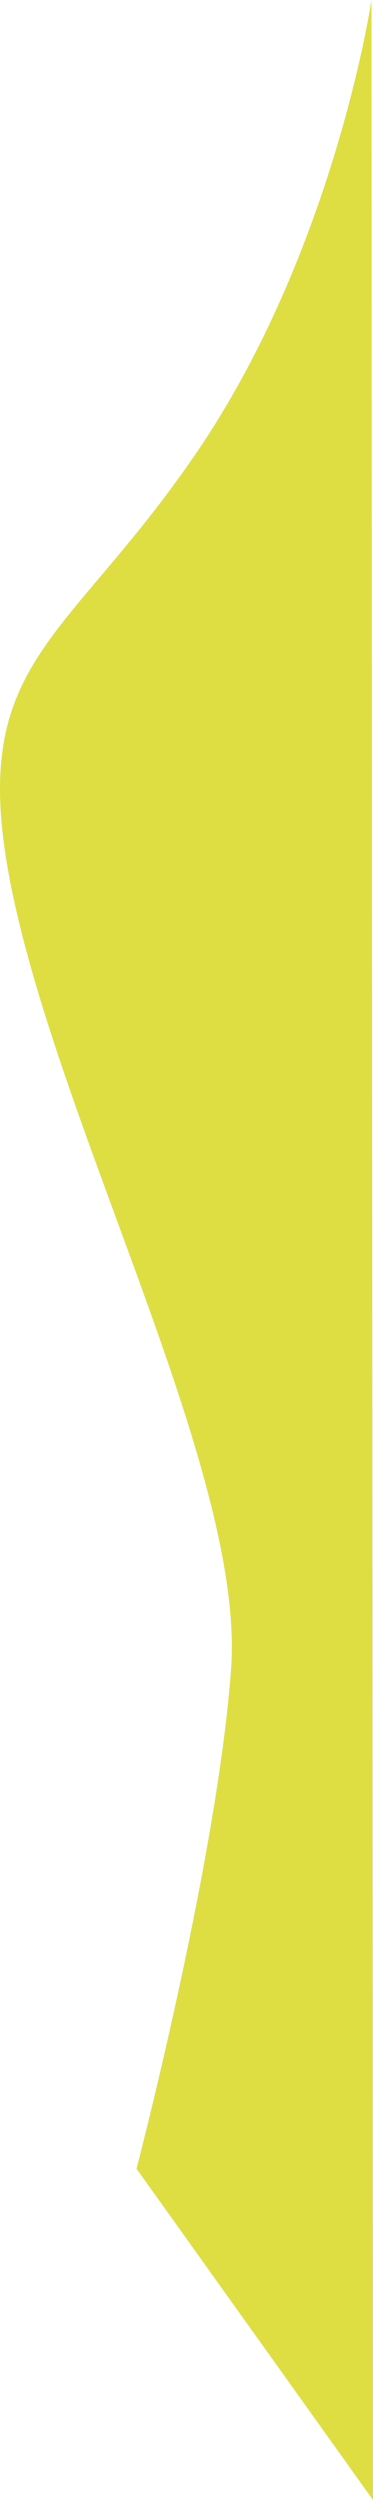 <svg xmlns="http://www.w3.org/2000/svg" viewBox="0 0 220.81 1479.09"><defs><style>.cls-1{fill:#dede43;}</style></defs><title>Element_R5_G</title><g id="Layer_2" data-name="Layer 2"><g id="Layer_1-2" data-name="Layer 1"><path id="Pfad_131" data-name="Pfad 131" class="cls-1" d="M219.91,0s-21.86,147.54-103.1,267.09c-80.44,118.36-140,124-108,268s136,340,128,452-56,296-56,296l140,196Z"/></g></g></svg>